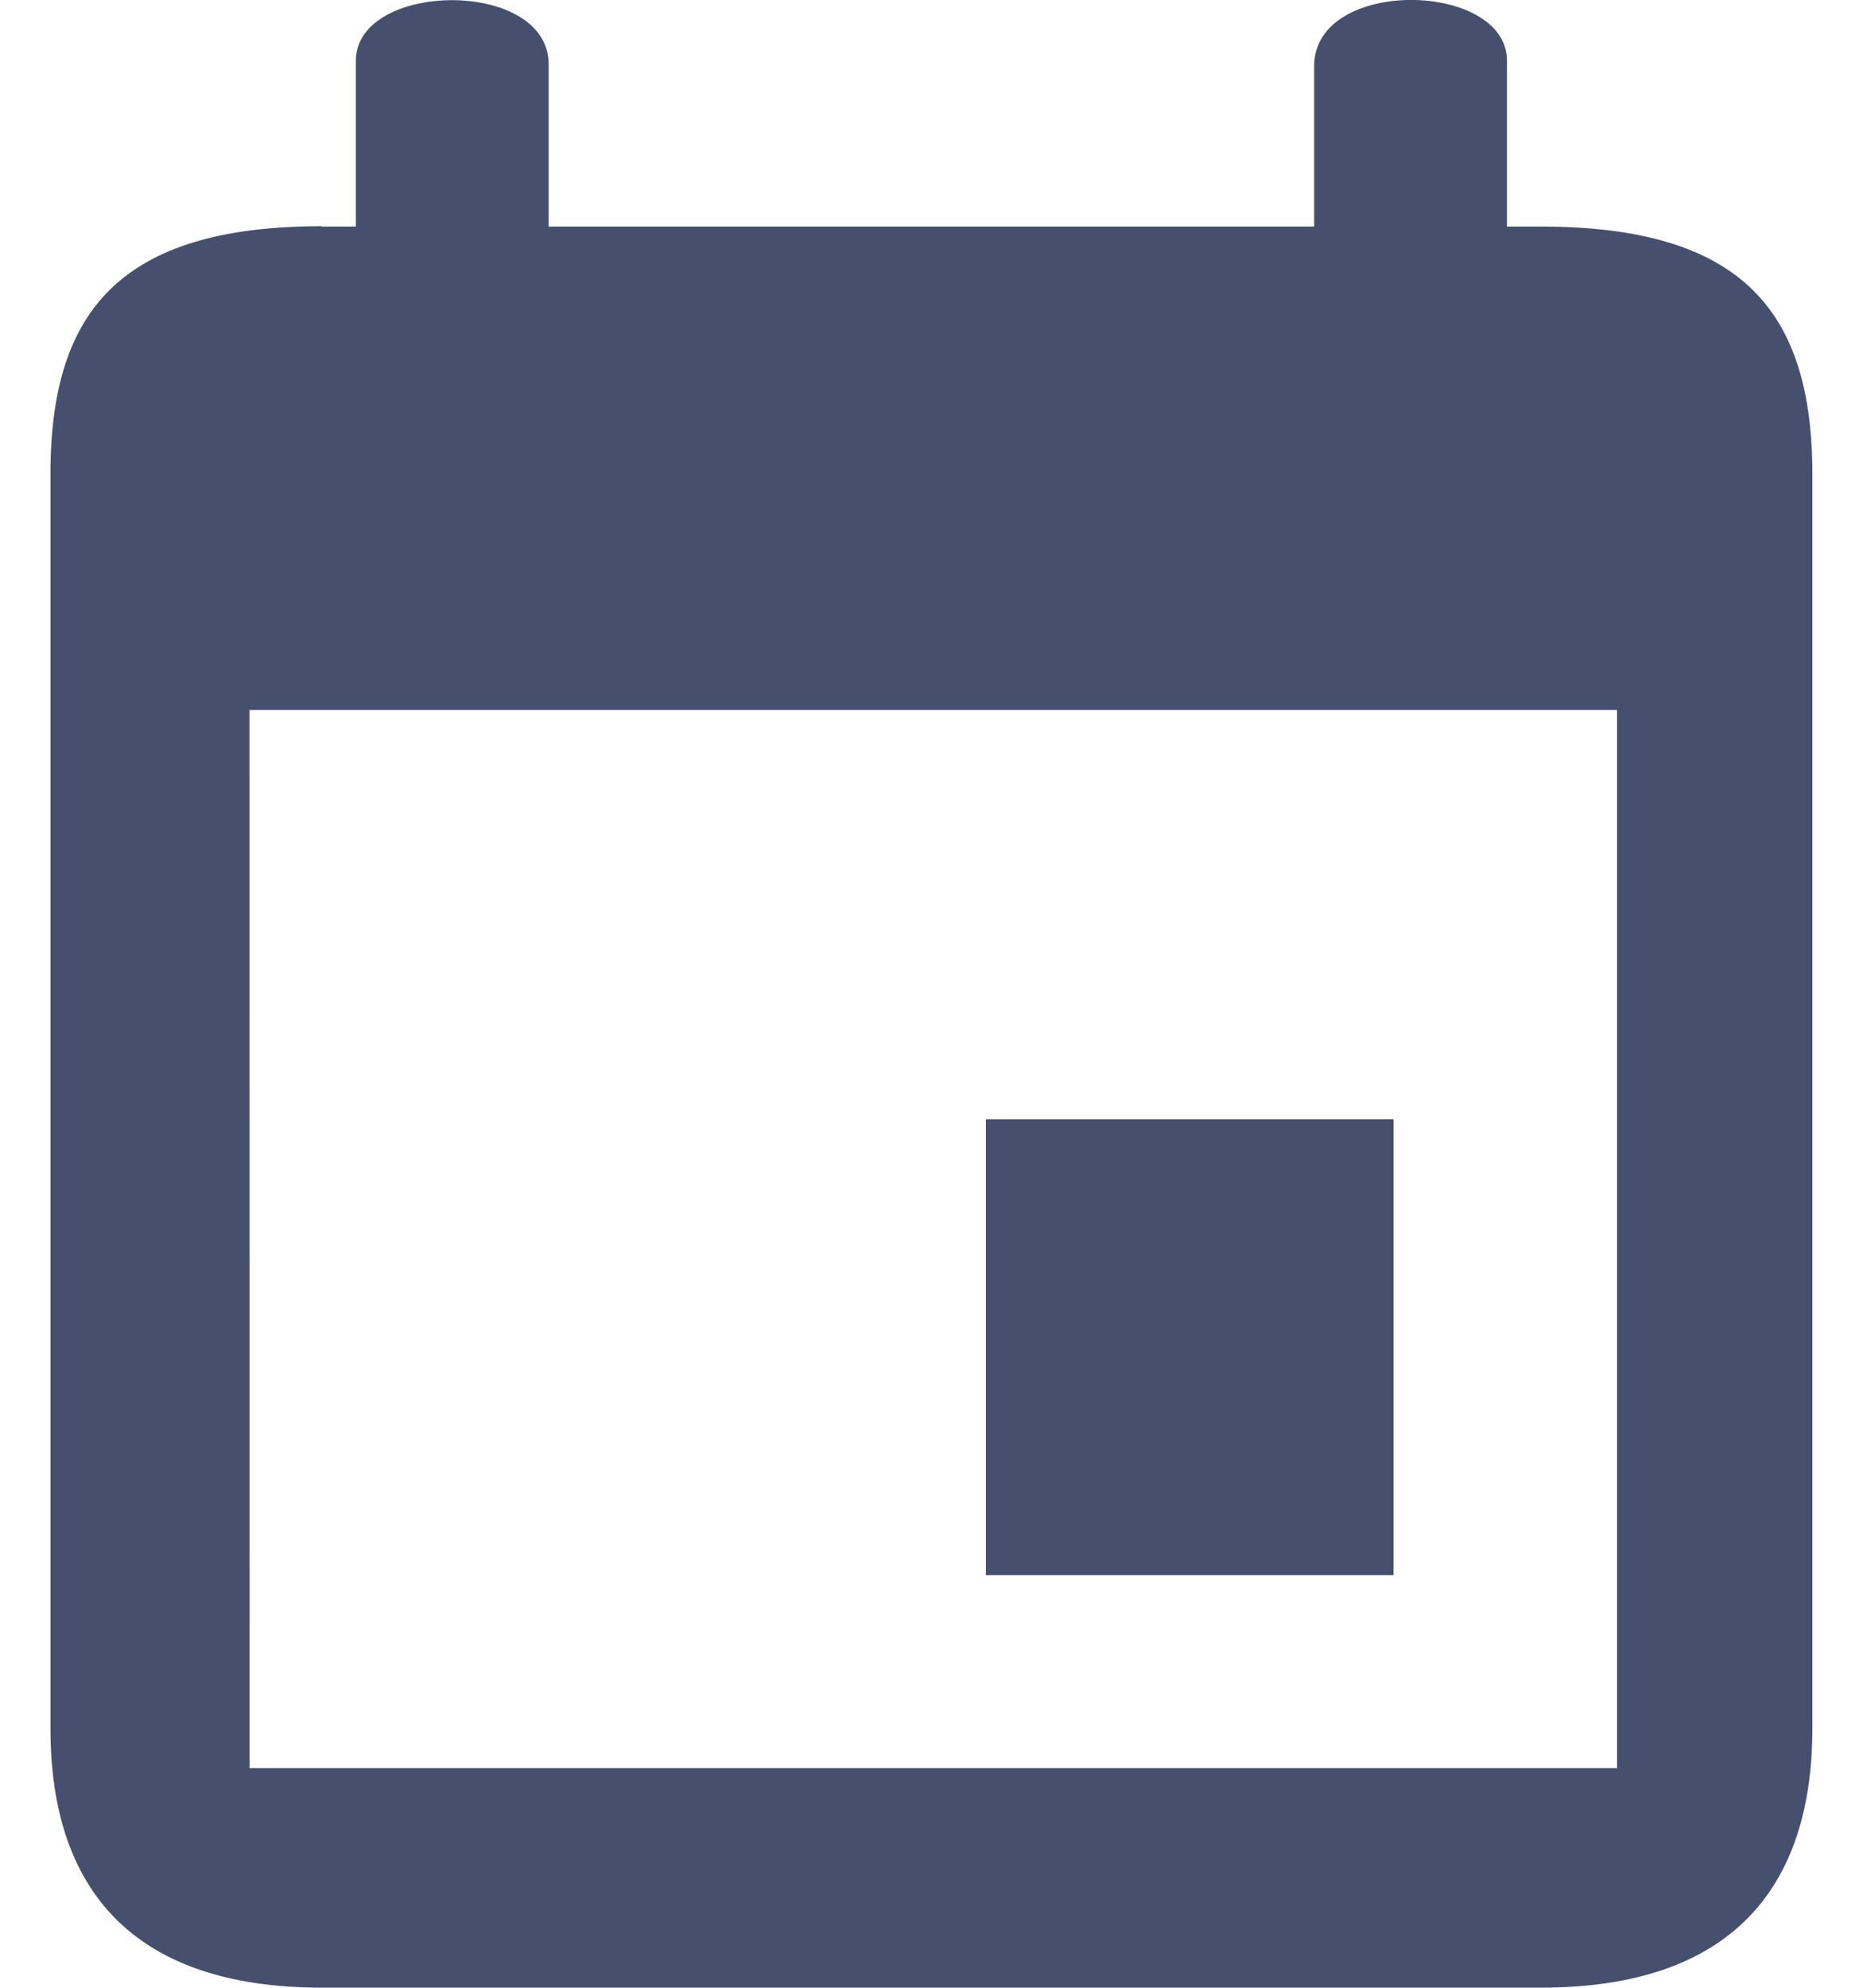 <svg xmlns="http://www.w3.org/2000/svg" width="15" height="16" viewBox="0 0 19.301 21.767">
    <path id="Path_13" fill="#46506e" fill-rule="evenodd" d="M13.072 7.481h.373V5.666c0-.876 2.112-.908 2.112.039v1.776h8.385V5.724c0-.979 2.112-.933 2.112-.059v1.816h.372c2.226 0 2.945.953 2.973 2.623v13.825c0 1.729-.873 2.837-2.973 2.837H13.072c-2.1 0-2.972-1.108-2.972-2.837V10.1c.028-1.67.746-2.623 2.972-2.623zm7.274 9.775h4.465v4.993h-4.465zm-8.066-4.481h14.98v11.587H12.281z" data-name="Path 13" transform="translate(-10.1 -5)"/>
</svg>
